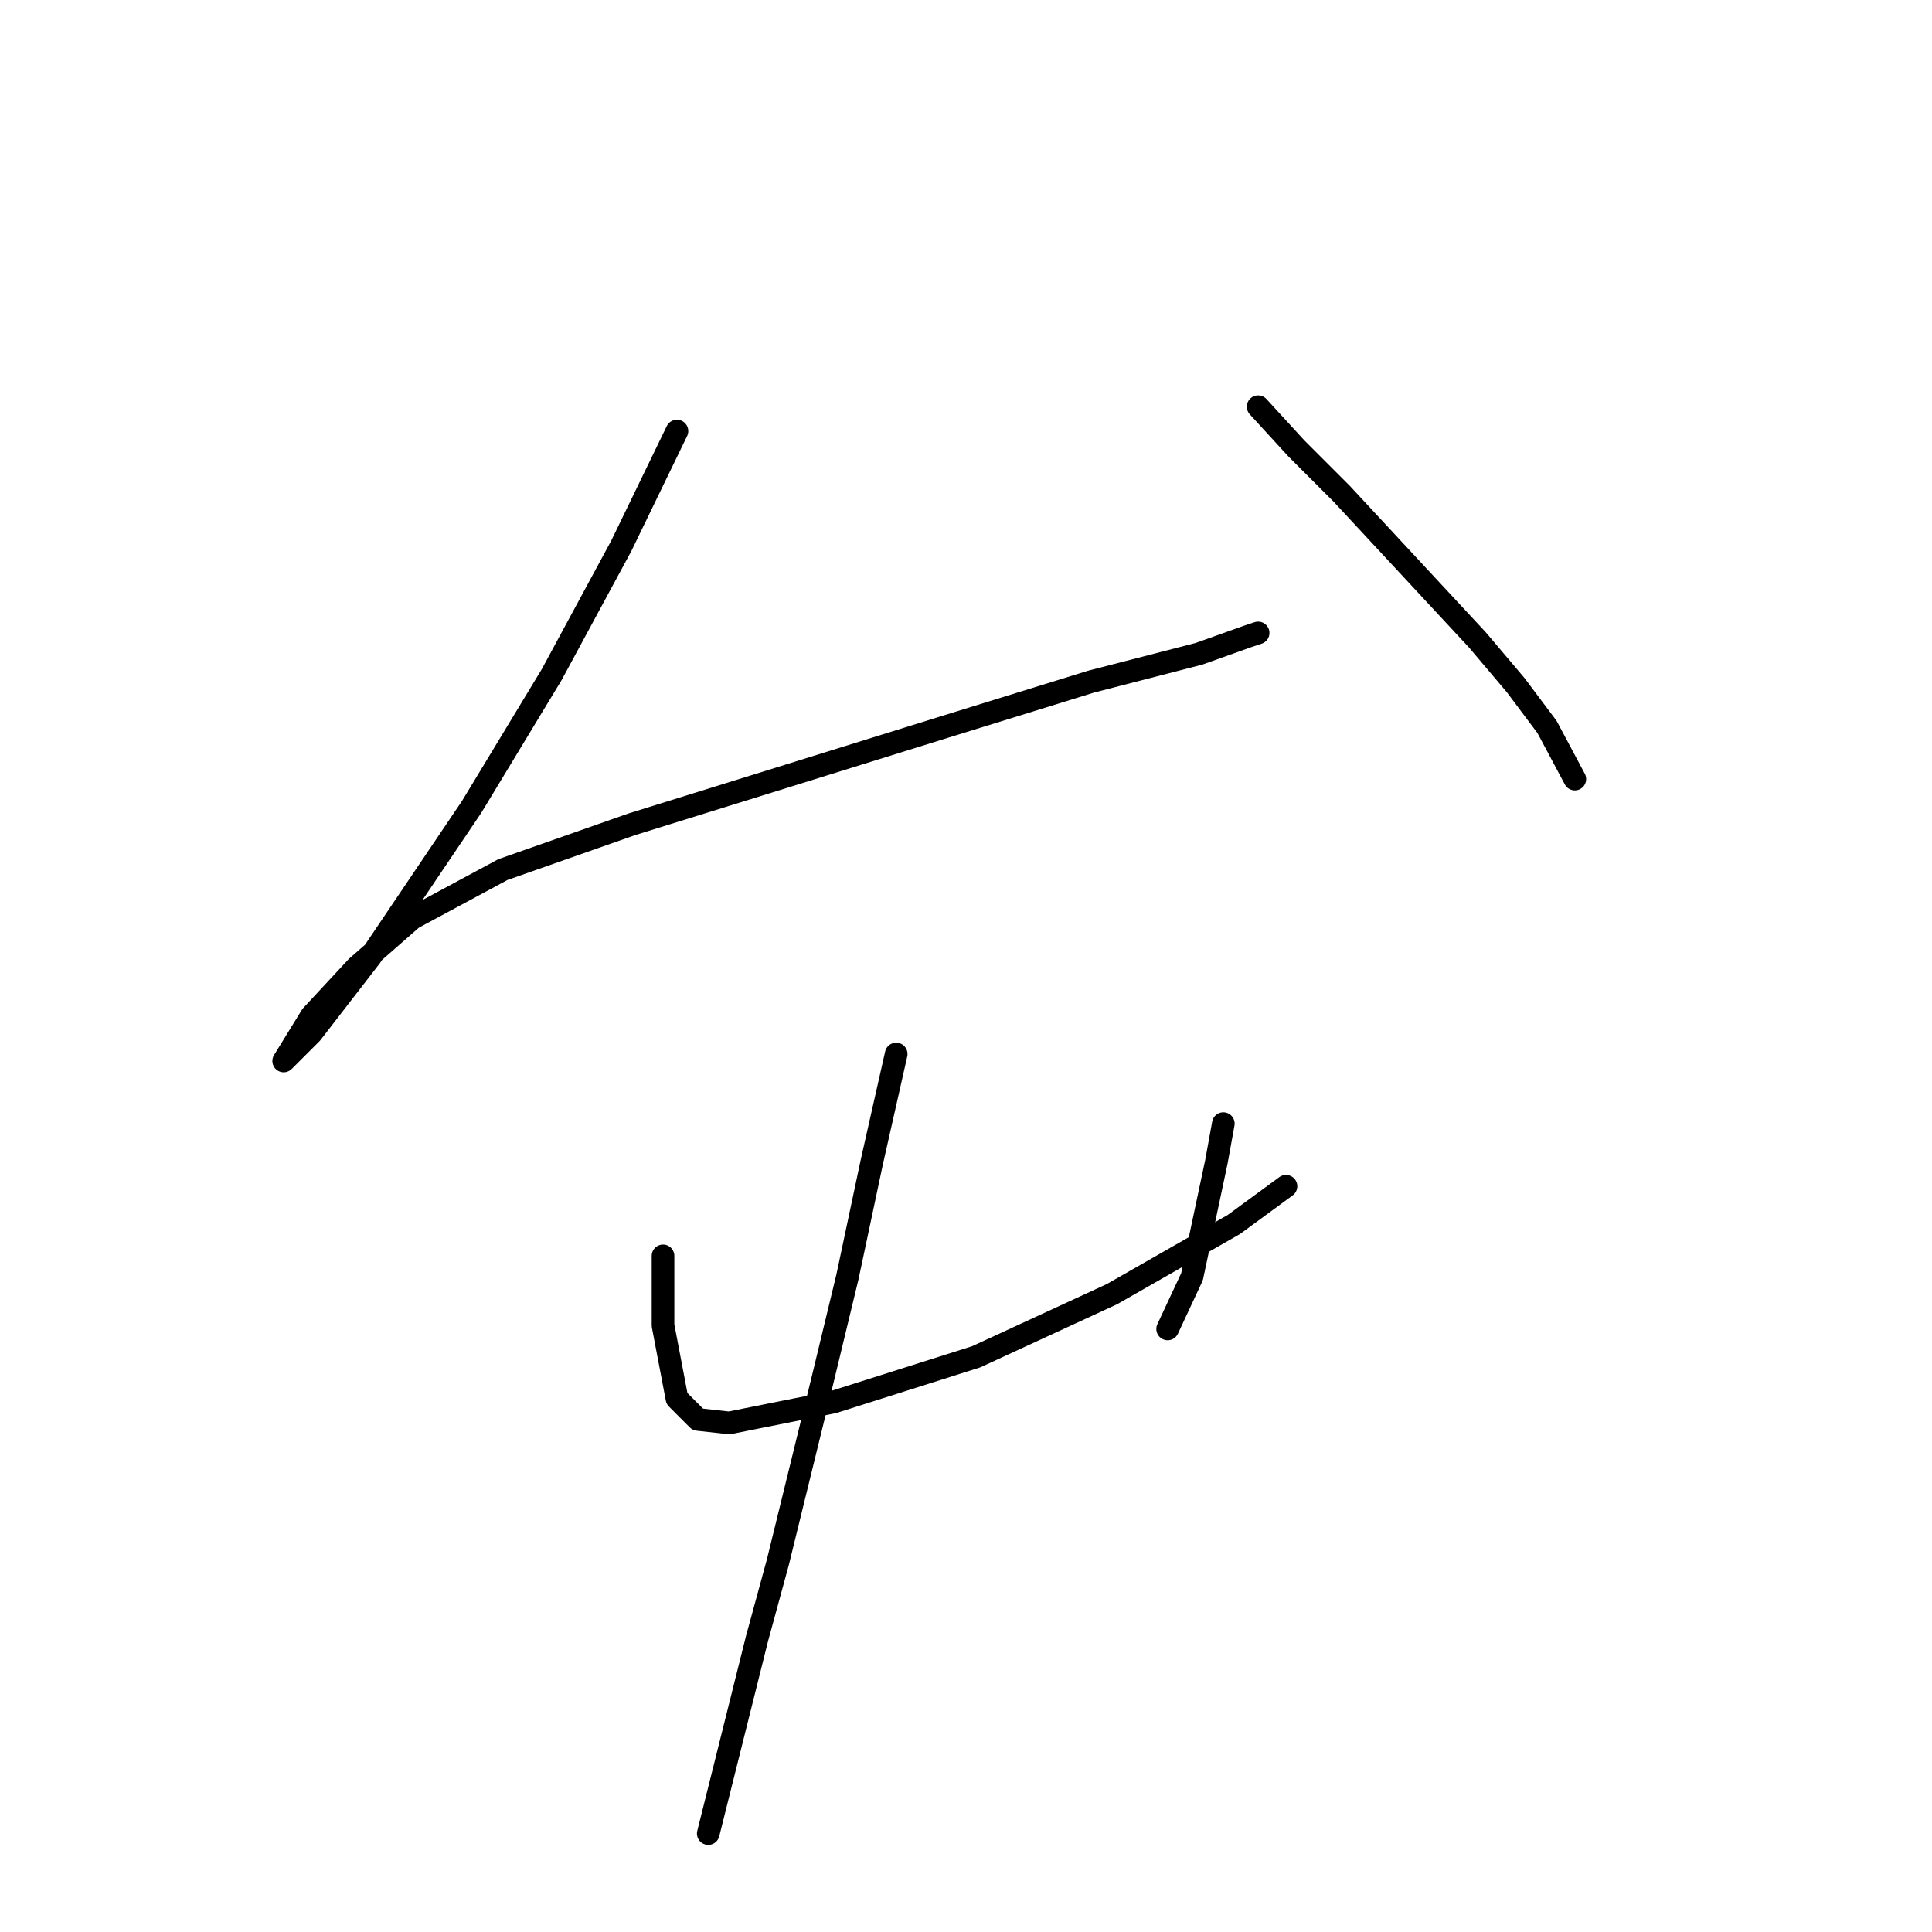 <?xml version="1.0" standalone="no"?>
    <svg width="256" height="256" xmlns="http://www.w3.org/2000/svg" version="1.1">
    <polyline stroke="black" stroke-width="3" stroke-linecap="round" fill="transparent" stroke-linejoin="round" points="89.699 57.119 82.321 72.336 73.098 89.398 62.492 106.922 49.119 126.75 41.279 136.896 38.051 140.124 37.59 140.585 41.279 134.59 47.274 128.134 54.652 121.678 66.642 115.222 83.704 109.227 104.455 102.771 125.206 96.315 144.574 90.321 158.87 86.631 165.325 84.326 166.709 83.865 166.709 83.865 " />
        <polyline stroke="black" stroke-width="3" stroke-linecap="round" fill="transparent" stroke-linejoin="round" points="166.709 53.891 171.781 59.424 177.776 65.419 195.761 84.787 200.833 90.782 204.983 96.315 208.672 103.232 208.672 103.232 " />
        <polyline stroke="black" stroke-width="3" stroke-linecap="round" fill="transparent" stroke-linejoin="round" points="87.854 166.408 87.854 175.631 89.699 185.315 92.466 188.082 96.616 188.543 110.45 185.776 129.357 179.781 147.341 171.481 163.481 162.258 170.398 157.186 170.398 157.186 " />
        <polyline stroke="black" stroke-width="3" stroke-linecap="round" fill="transparent" stroke-linejoin="round" points="162.097 148.885 161.175 153.958 157.947 169.175 154.719 176.092 154.719 176.092 " />
        <polyline stroke="black" stroke-width="3" stroke-linecap="round" fill="transparent" stroke-linejoin="round" points="118.75 139.662 115.523 153.958 112.295 169.175 109.067 182.548 103.072 206.989 100.305 217.134 93.849 242.957 93.849 242.957 " />
        </svg>